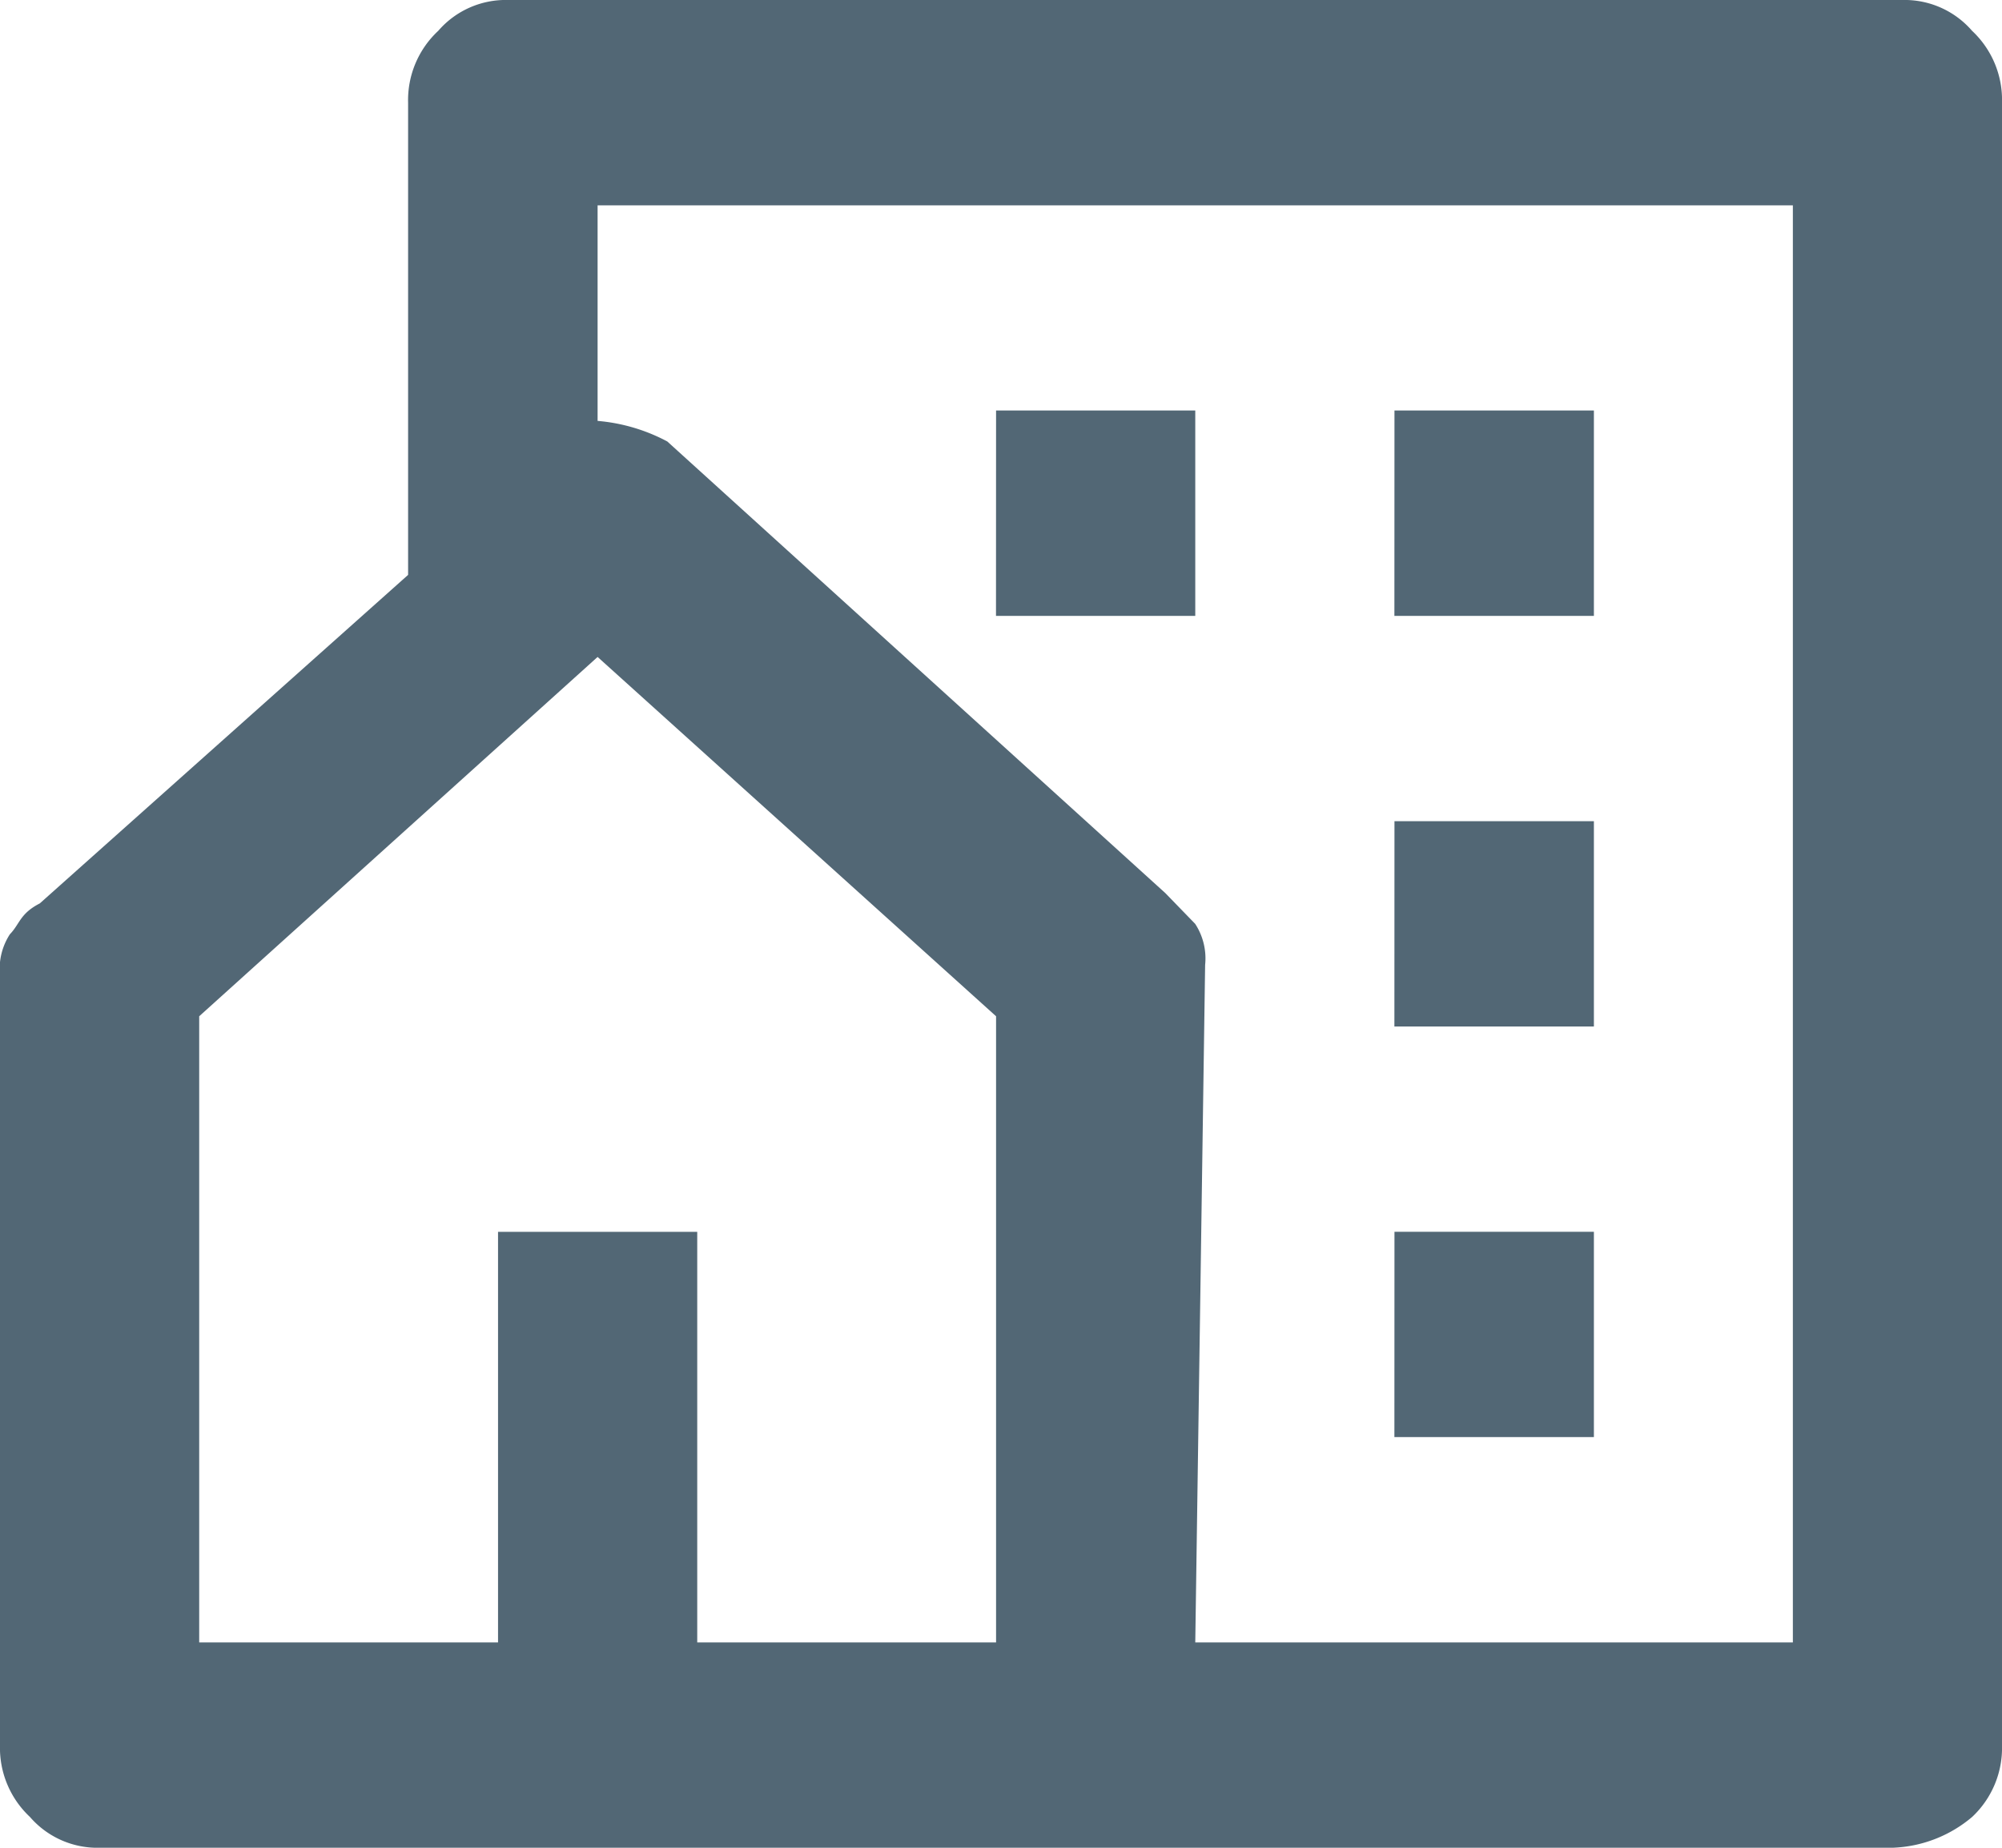 <svg id="school_ic" xmlns="http://www.w3.org/2000/svg" width="26" height="24" viewBox="0 0 26 24">
  <path id="school_ic-2" data-name="school_ic" d="M24.577,24H1.294a1.158,1.158,0,0,1-.905-.4A1.228,1.228,0,0,1,0,22.667v-10a.821.821,0,0,1,.129-.533c.129-.133.129-.267.388-.4L5.3,7.467V1.333A1.228,1.228,0,0,1,5.692.4,1.158,1.158,0,0,1,6.6,0H24.706a1.158,1.158,0,0,1,.905.4A1.228,1.228,0,0,1,26,1.333V22.667a1.228,1.228,0,0,1-.388.933,1.69,1.69,0,0,1-1.035.4M9.055,21.333h3.881V13.2L7.761,8.533,2.587,13.2v8.133H6.468V16H9.055Zm6.468,0h7.761V2.667H7.761v2.8a2.344,2.344,0,0,1,.905.267L15.134,11.6l.388.4a.821.821,0,0,1,.129.533Zm2.587-10.667H20.7v2.667H18.109Zm0,5.333H20.7v2.667H18.109Zm0-10.667H20.7V8H18.109Zm-5.174,0h2.587V8H12.935Z" fill="#526775"/>
</svg>
